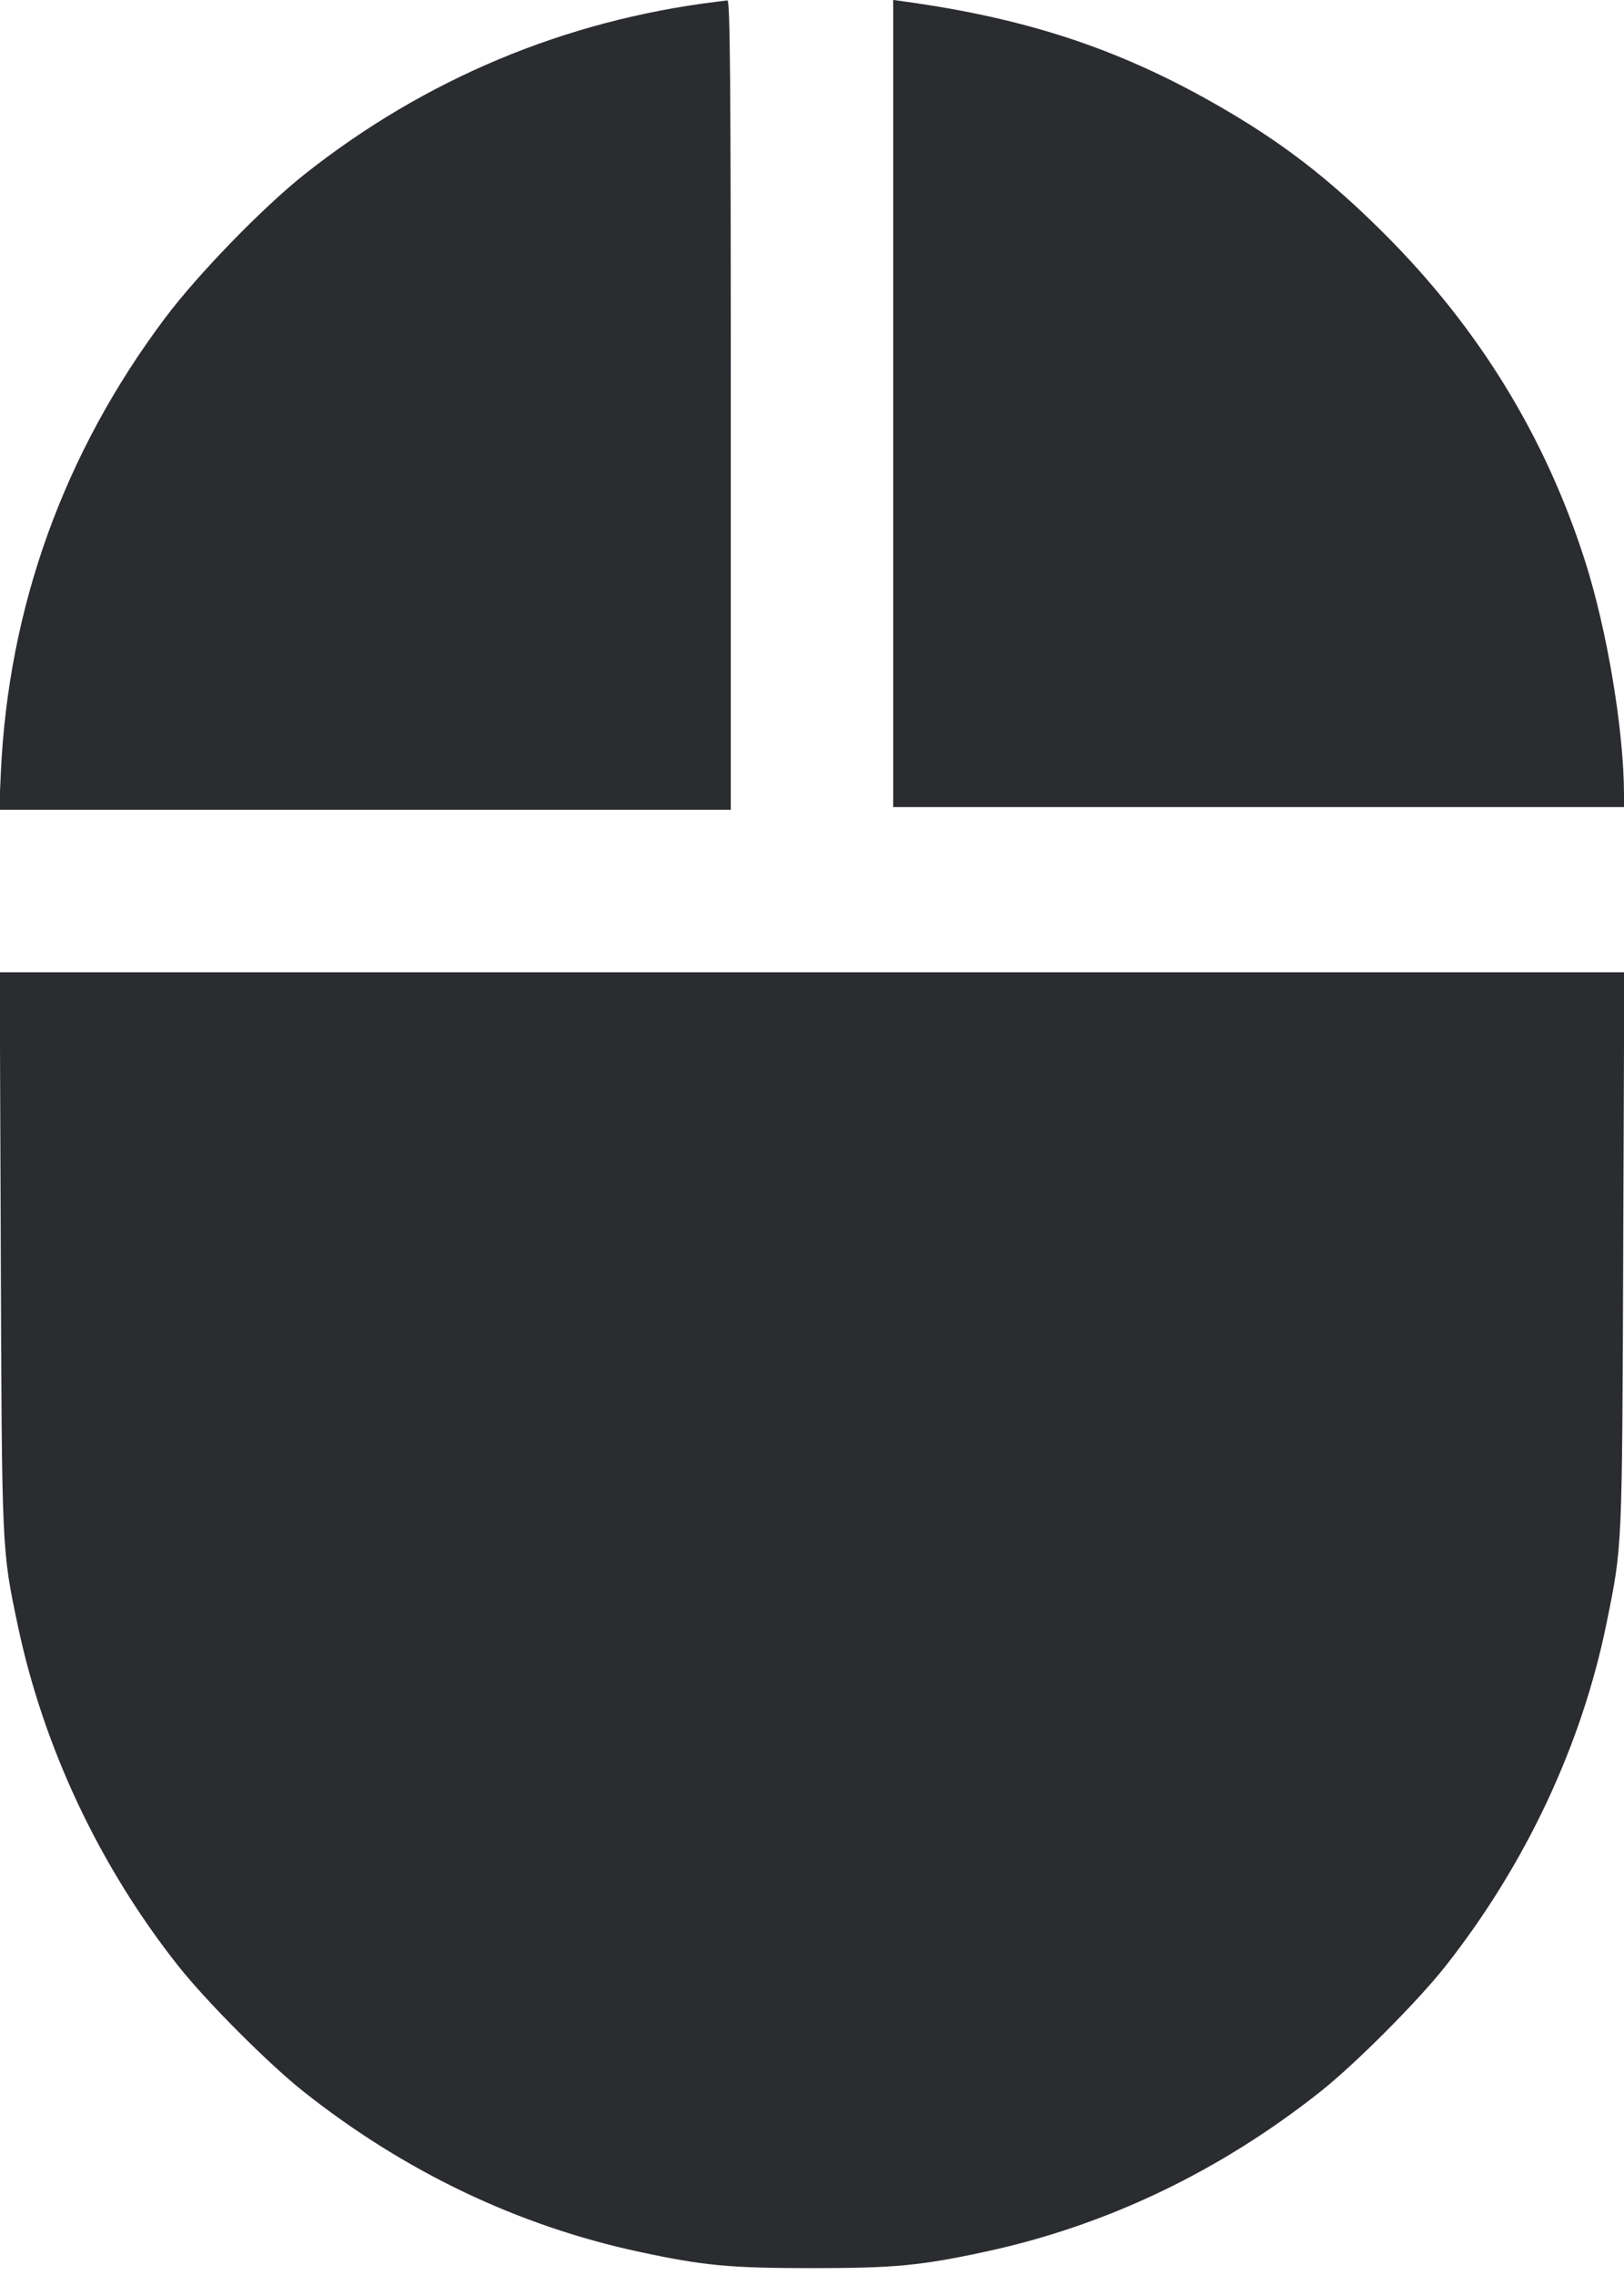 <svg width="40" height="56" viewBox="0 0 40 56" fill="none" xmlns="http://www.w3.org/2000/svg"><path d="M17.633 0.045 C 13.903 0.508,10.470 1.945,7.513 4.281 C 6.479 5.099,4.876 6.748,4.062 7.833 C 1.578 11.143,0.207 14.937,0.021 19.017 L -0.021 19.933 8.990 19.933 L 18.000 19.933 18.000 9.967 C 18.000 2.032,17.983 0.002,17.917 0.010 C 17.871 0.015,17.743 0.031,17.633 0.045 M22.000 9.933 L 22.000 19.867 31.000 19.867 L 40.000 19.867 40.000 19.576 C 40.000 17.988,39.584 15.499,39.031 13.779 C 38.052 10.733,36.419 8.075,34.105 5.762 C 32.716 4.374,31.534 3.469,29.900 2.541 C 27.519 1.190,25.267 0.450,22.283 0.038 L 22.000 -0.002 22.000 9.933 M0.019 30.783 C 0.047 38.224,0.043 38.137,0.440 40.020 C 1.075 43.024,2.455 45.948,4.397 48.400 C 5.085 49.269,6.622 50.809,7.475 51.484 C 9.962 53.454,12.750 54.785,15.733 55.427 C 17.327 55.770,17.970 55.831,20.000 55.831 C 22.030 55.831,22.673 55.770,24.267 55.427 C 27.250 54.785,30.038 53.454,32.525 51.484 C 33.377 50.810,34.916 49.267,35.594 48.409 C 37.575 45.901,38.965 42.944,39.573 39.942 C 39.960 38.034,39.953 38.187,39.981 30.783 L 40.007 23.933 20.000 23.933 L -0.007 23.933 0.019 30.783 " fill="#2B2C30" stroke="none" fill-rule="evenodd"></path></svg>